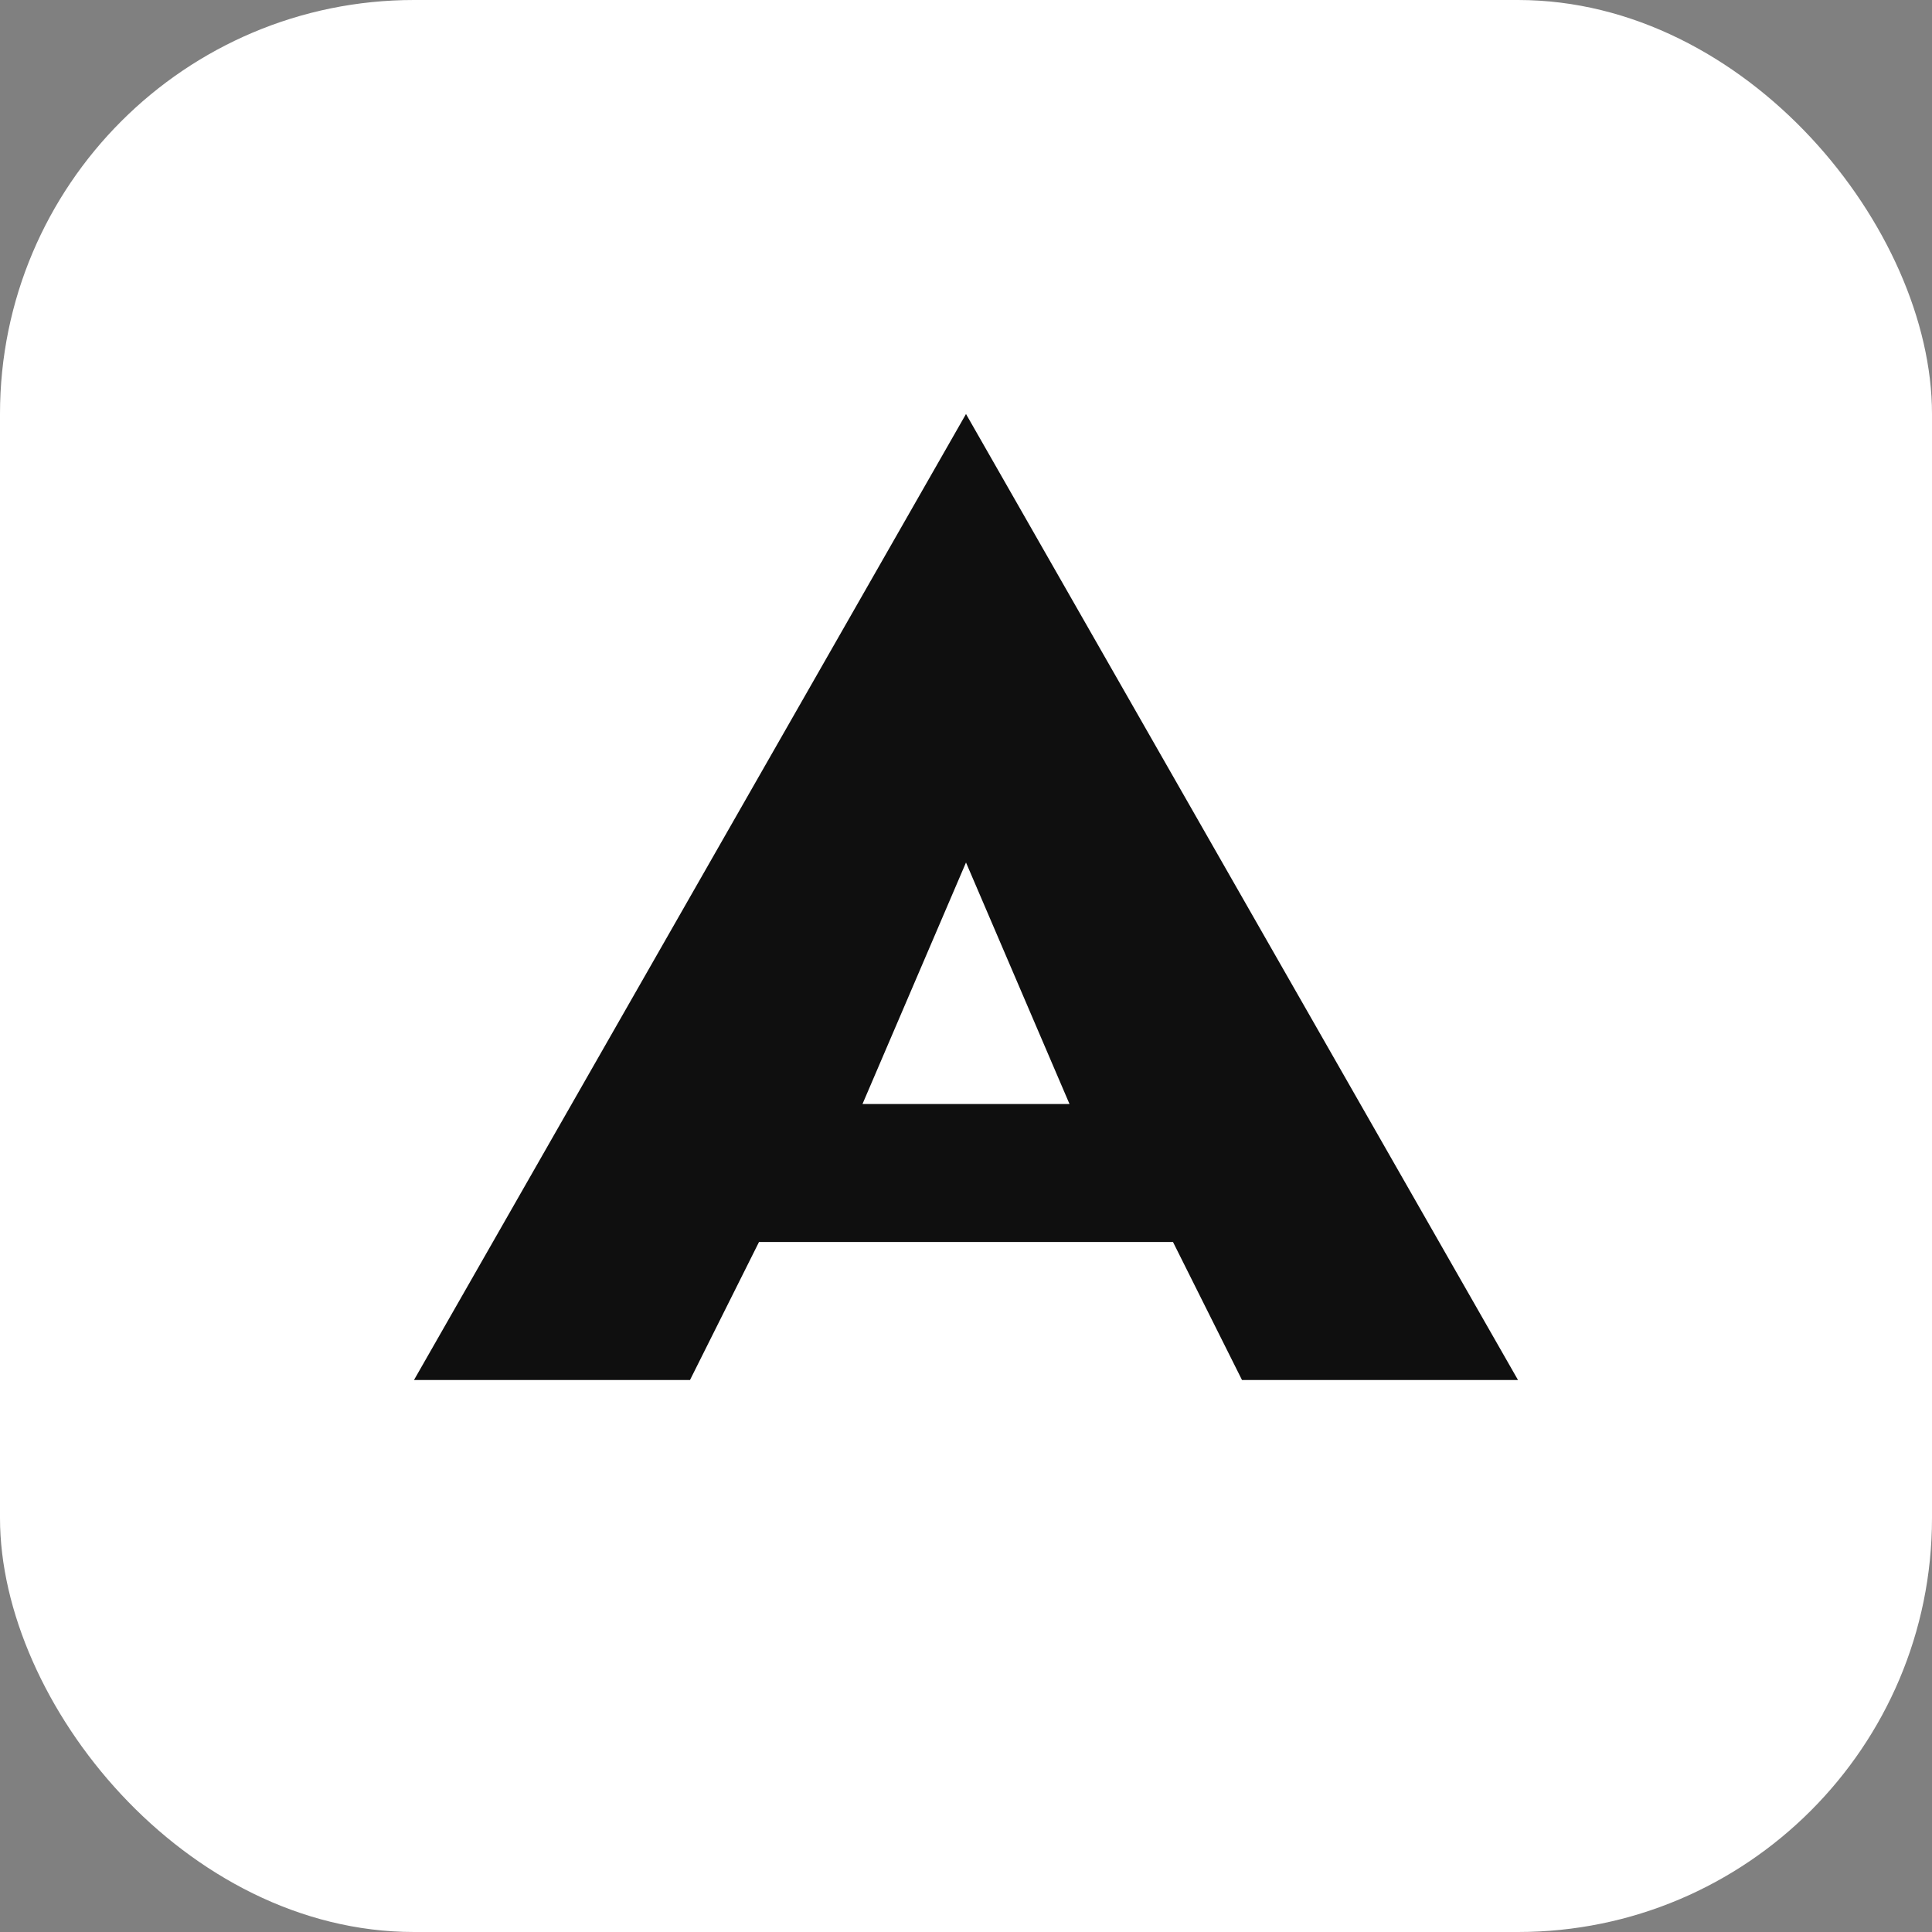 <svg xmlns="http://www.w3.org/2000/svg" width="28" height="28" viewBox="0 0 28 28" fill="none">
  <rect x="0" y="0" width="28" height="28" fill="#808080" stroke="none"/>
  <rect width="28" height="28" rx="6" fill="#FFFFFF" fill-opacity="1"/>
  <path d="M14 6L22 20H18L17 18H11L10 20H6L14 6ZM12.5 16H15.5L14 12.5L12.5 16Z" fill="#0F0F0F"/>
</svg>
